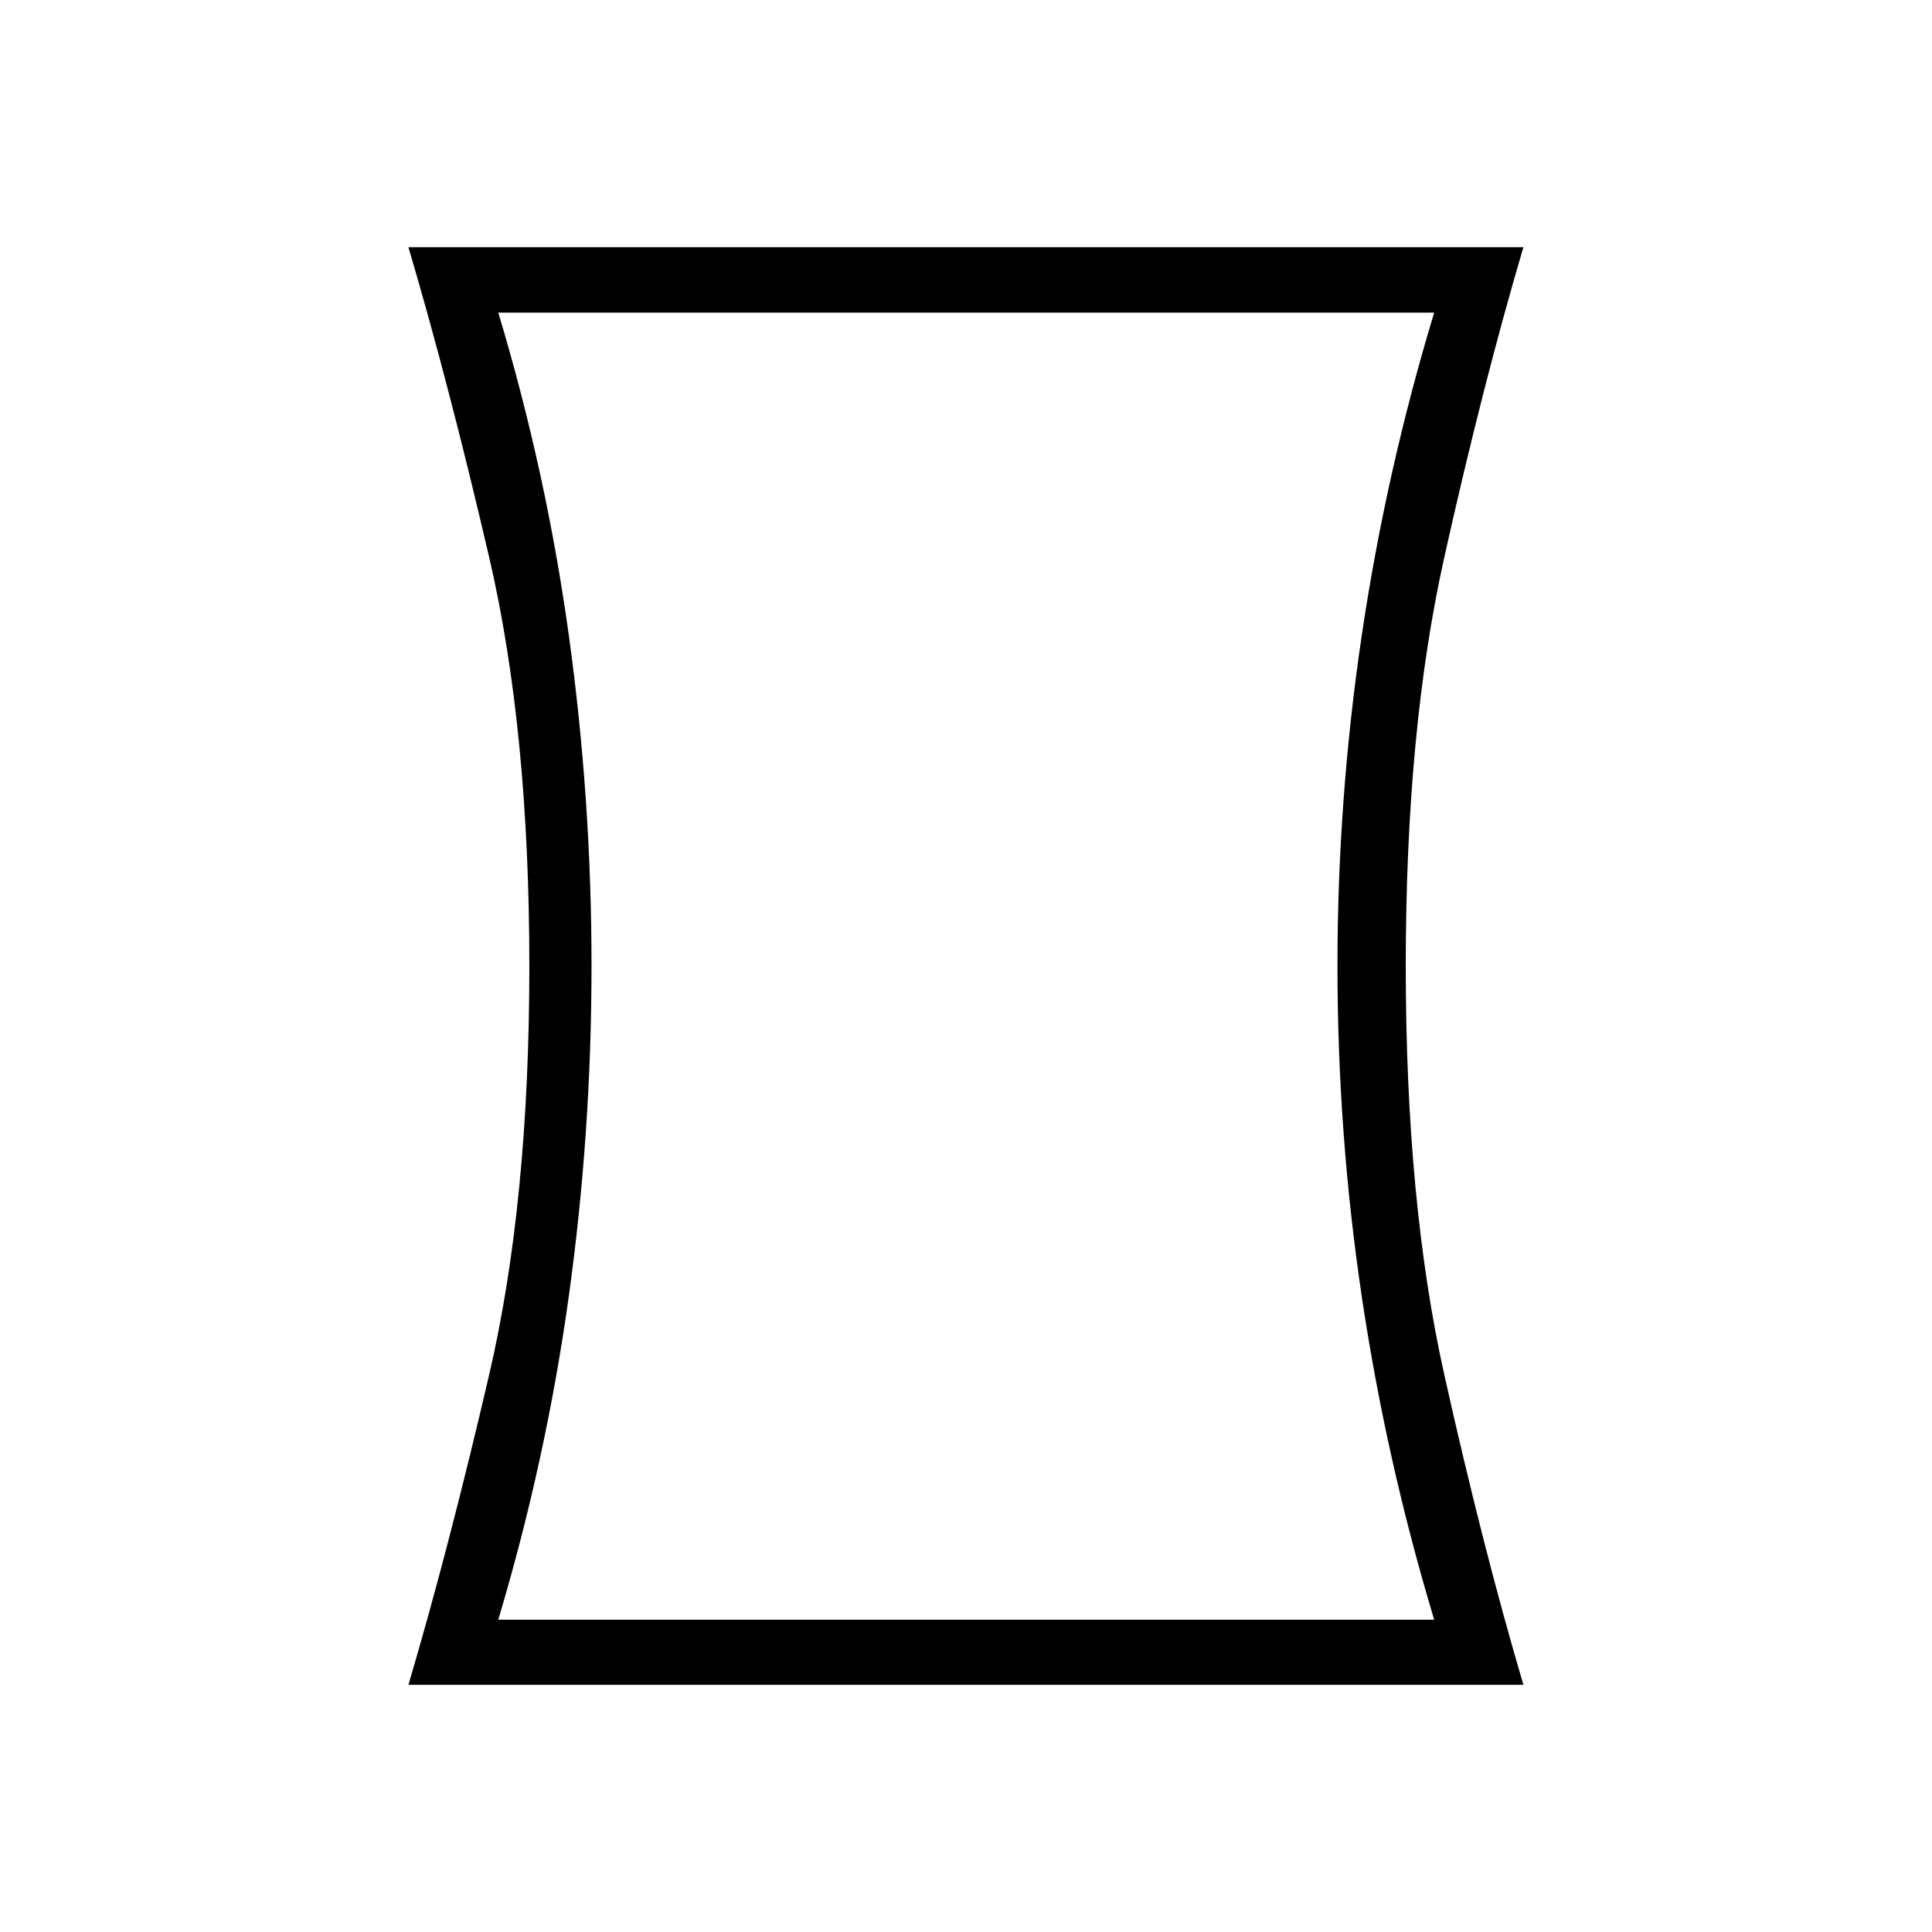 <svg xmlns="http://www.w3.org/2000/svg" height="40" viewBox="0 -960 960 960" width="40"><path d="M247.59-155.18h465.05q-23.93-79.52-36-160.7-12.06-81.19-12.06-164.04 0-82.86 12.06-164.3 12.07-81.44 36-160.45H247.59q23.78 78.97 35.06 160.37 11.27 81.41 11.27 164.22 0 82.82-11.27 164.07-11.28 81.25-35.06 160.83Zm-44.64 32.36q20.24-68.55 40.16-154.27 19.92-85.72 19.92-202.91t-19.92-202.91q-19.92-85.72-40.16-154.27h554.02q-20.24 68.55-39.35 154.27-19.11 85.72-19.11 202.91t19.11 202.91q19.11 85.72 39.35 154.27H202.95Zm277.28-357.1Z"/></svg>